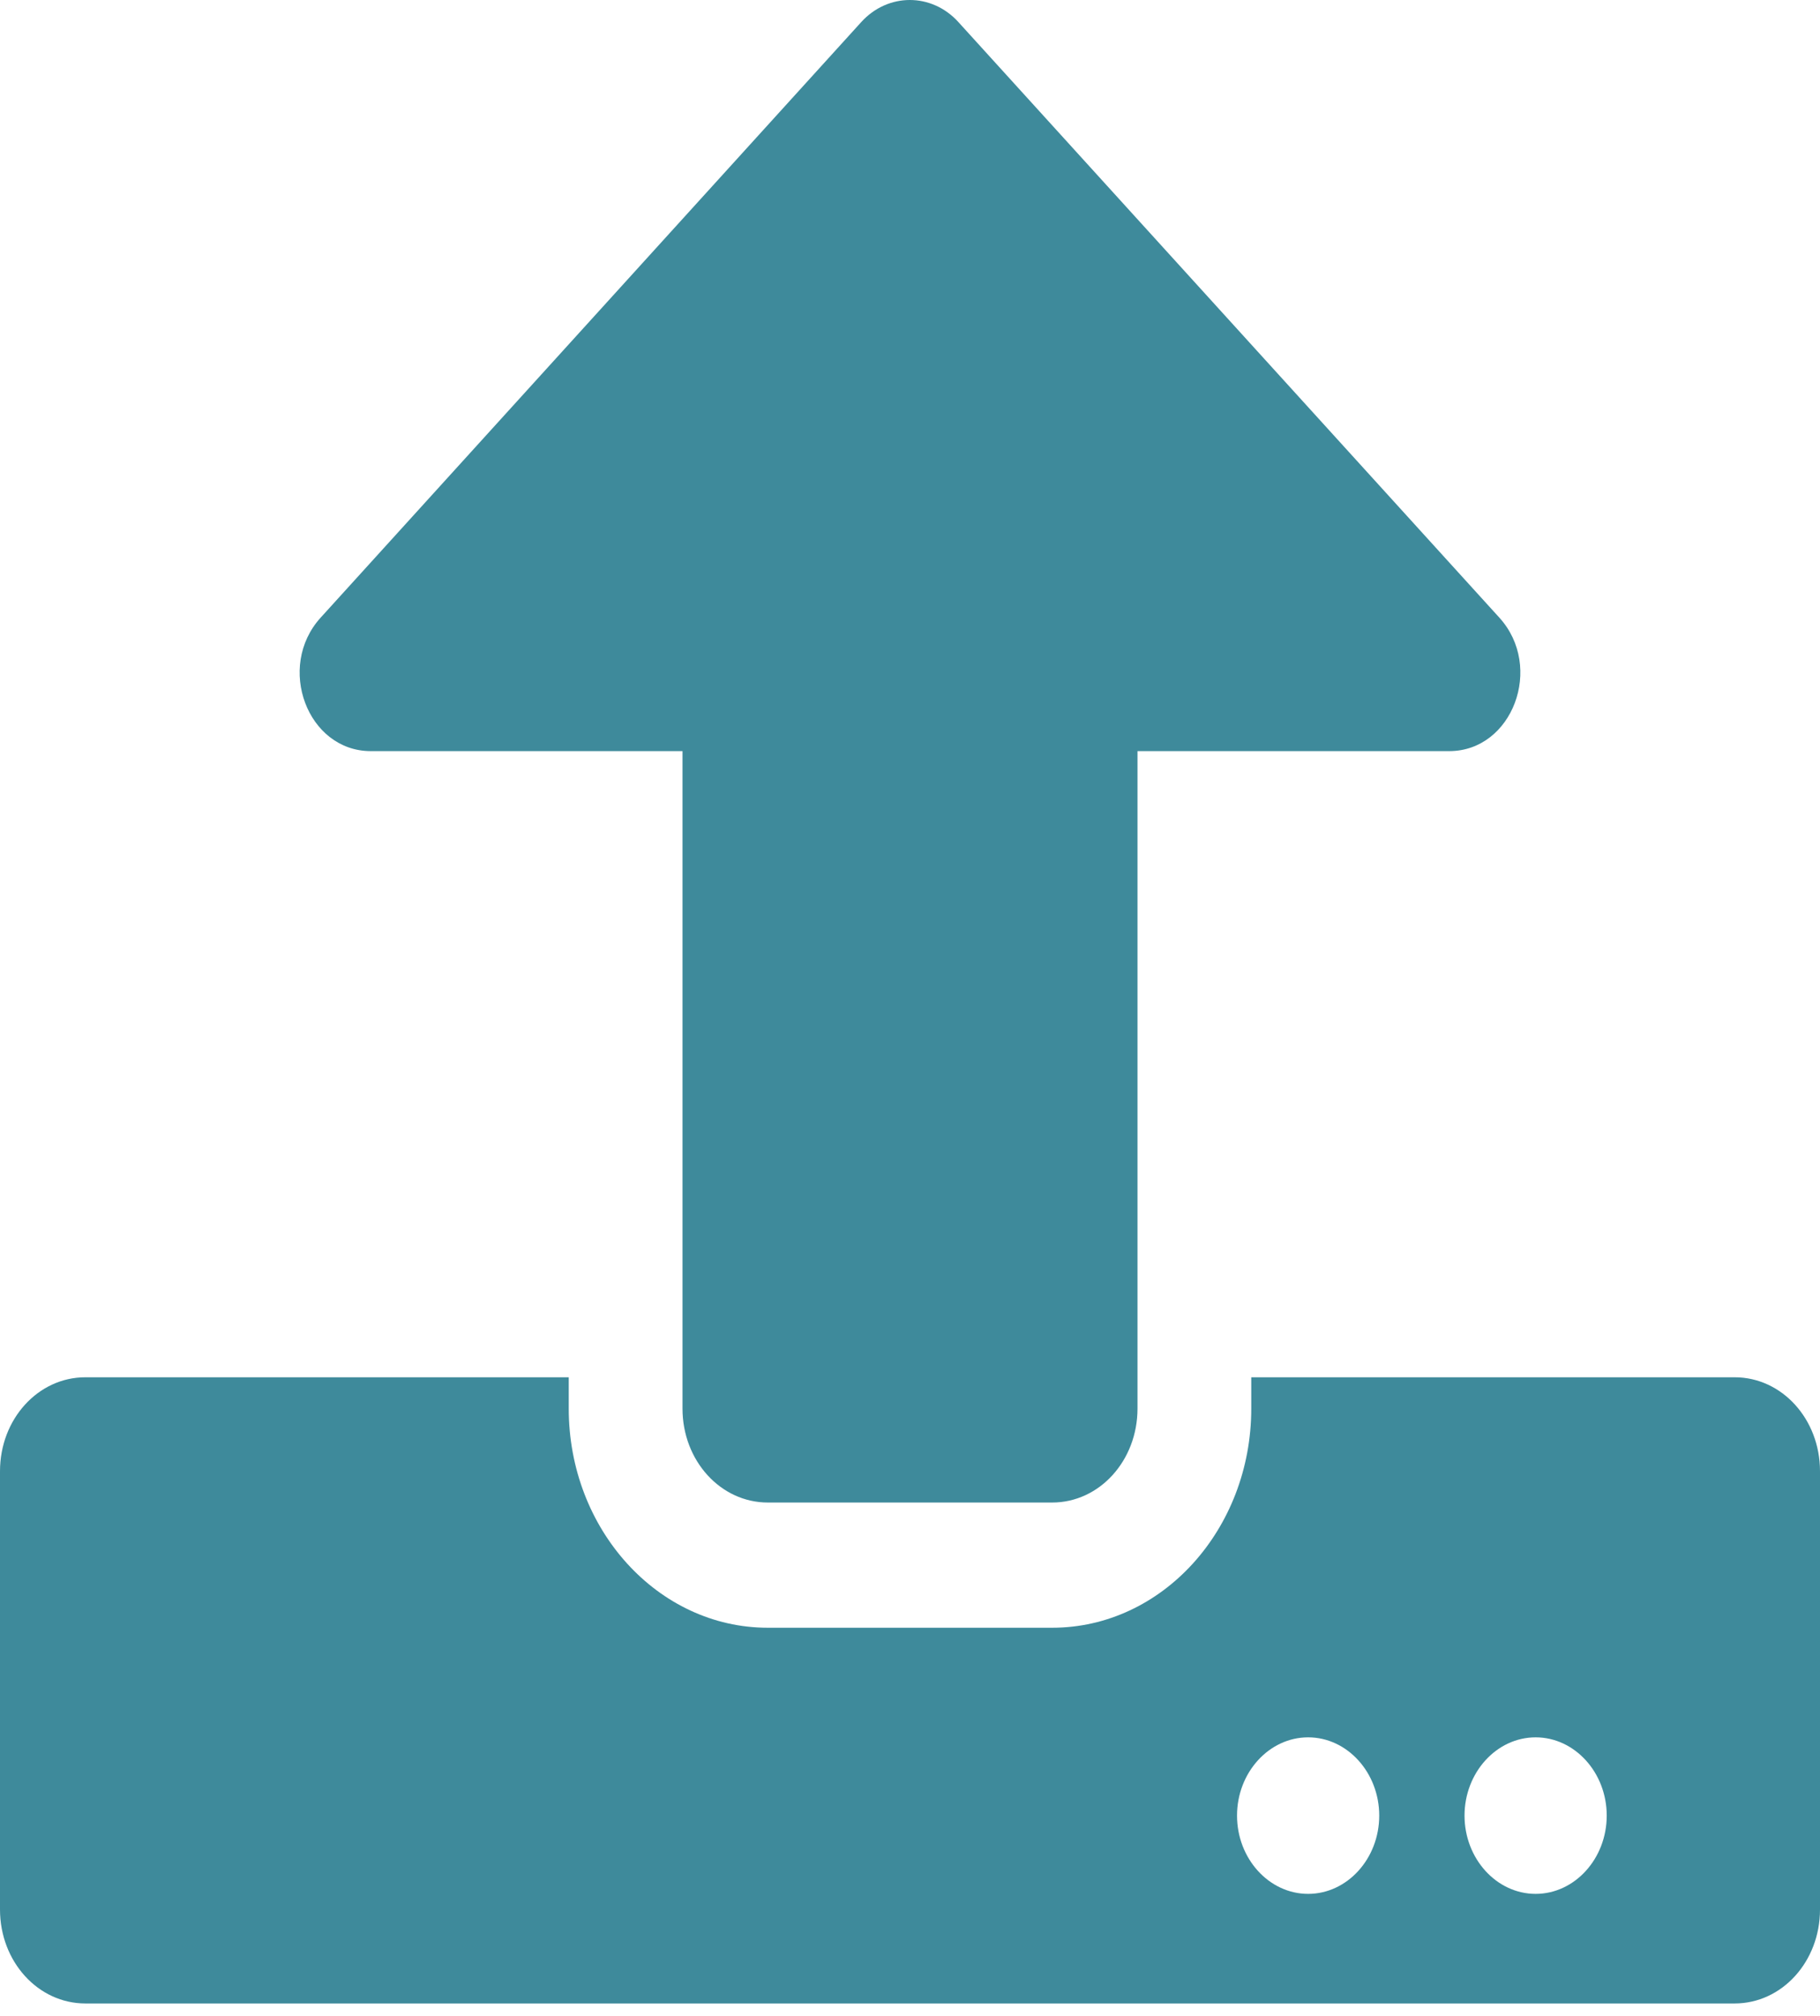 <svg width="93" height="103" viewBox="0 0 93 103" fill="none" xmlns="http://www.w3.org/2000/svg">
<path id="Vector" d="M53.766 76.771H39.234C36.819 76.771 34.875 74.631 34.875 71.972V38.378H18.945C15.712 38.378 14.095 34.079 16.384 31.559L44.011 1.125C45.374 -0.375 47.608 -0.375 48.97 1.125L76.616 31.559C78.905 34.079 77.288 38.378 74.055 38.378H58.125V71.972C58.125 74.631 56.181 76.771 53.766 76.771ZM93 75.171V97.567C93 100.226 91.056 102.366 88.641 102.366H4.359C1.944 102.366 0 100.226 0 97.567V75.171C0 72.511 1.944 70.372 4.359 70.372H29.062V71.972C29.062 78.15 33.622 83.169 39.234 83.169H53.766C59.378 83.169 63.938 78.15 63.938 71.972V70.372H88.641C91.056 70.372 93 72.511 93 75.171ZM70.477 92.768C70.477 90.568 68.842 88.769 66.844 88.769C64.846 88.769 63.211 90.568 63.211 92.768C63.211 94.967 64.846 96.767 66.844 96.767C68.842 96.767 70.477 94.967 70.477 92.768ZM82.102 92.768C82.102 90.568 80.467 88.769 78.469 88.769C76.471 88.769 74.836 90.568 74.836 92.768C74.836 94.967 76.471 96.767 78.469 96.767C80.467 96.767 82.102 94.967 82.102 92.768Z" fill="#3E8A9B"/>
</svg>
